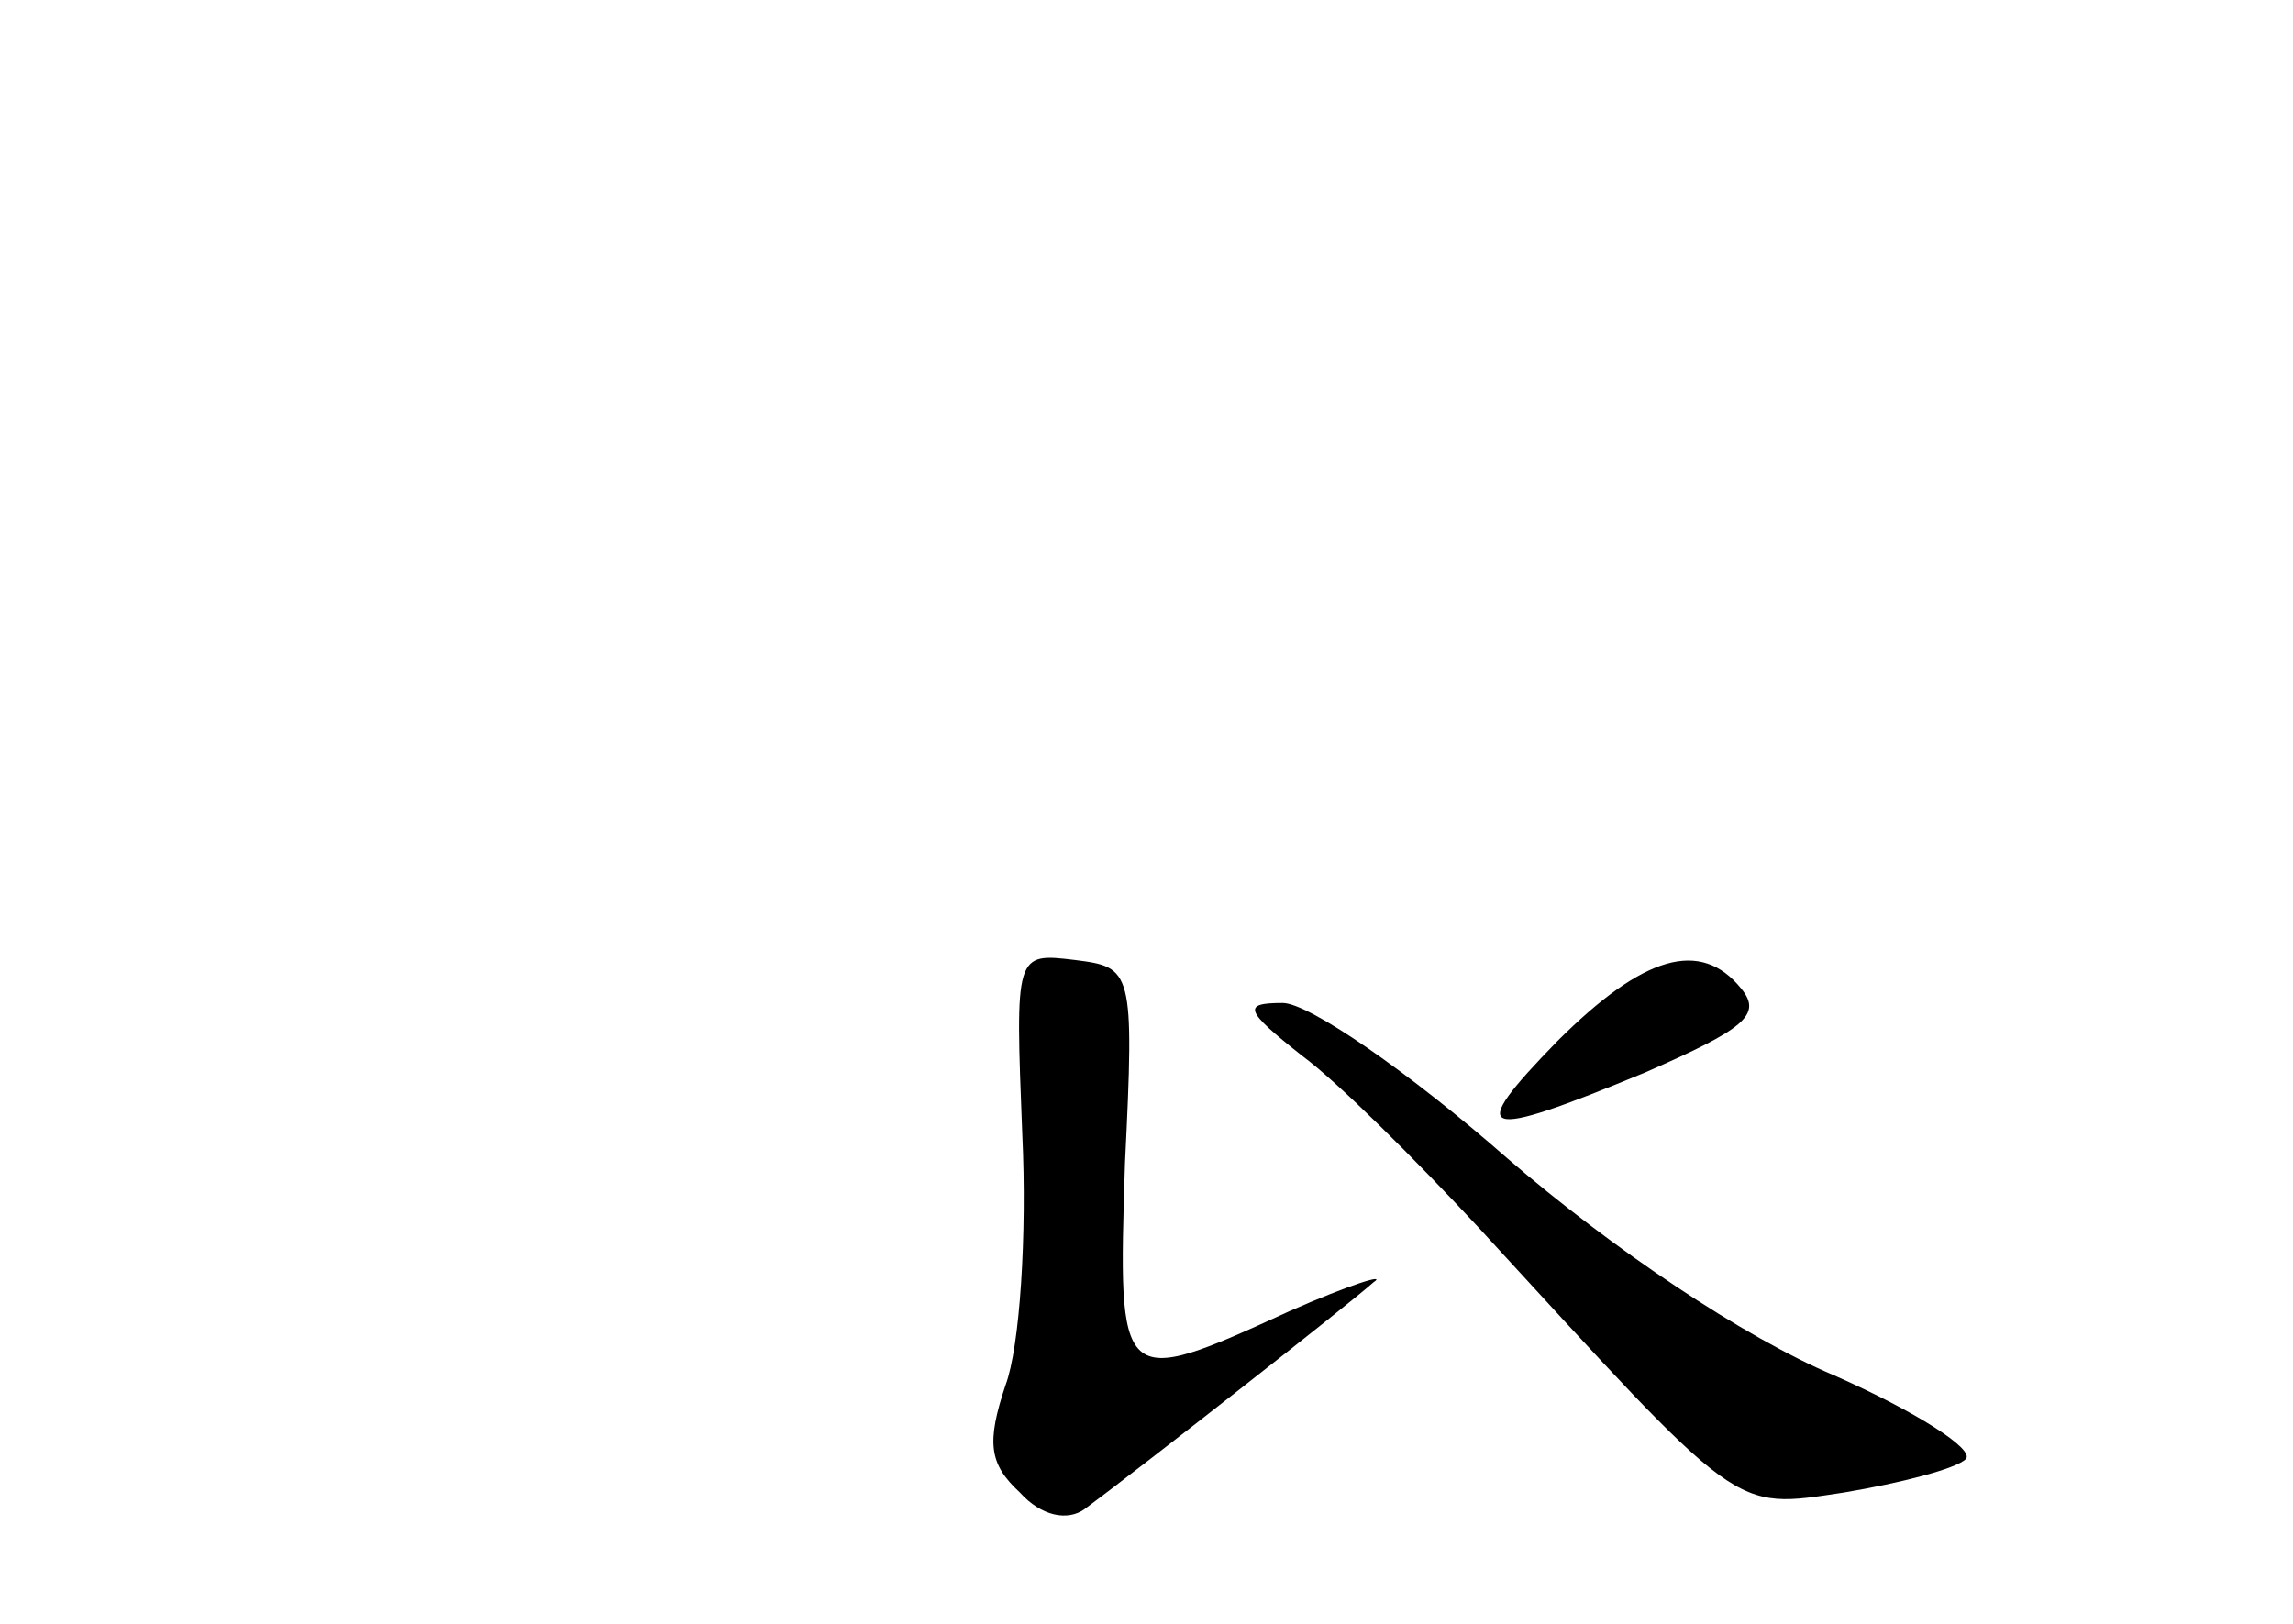 <?xml version="1.0" standalone="no"?>
<!DOCTYPE svg PUBLIC "-//W3C//DTD SVG 20010904//EN"
 "http://www.w3.org/TR/2001/REC-SVG-20010904/DTD/svg10.dtd">
<svg version="1.0" xmlns="http://www.w3.org/2000/svg"
 width="96pt" height="68pt" viewBox="0 0 96 68"
 preserveAspectRatio="xMidYMid meet">
<g transform="translate(0,68) scale(0.1,-0.1)"
fill="#000000" stroke="none">
<path d="M428 205 c2 -42 -1 -89 -7 -105 -8 -24 -7 -33 6 -45 9 -10 20 -12 27
-7 23 17 111 86 121 95 6 4 -10 -1 -35 -12 -72 -33 -72 -32 -69 62 4 81 3 82
-21 85 -25 3 -25 3 -22 -73z"/>
<path d="M652 244 c-39 -40 -33 -42 37 -13 41 18 49 24 40 35 -17 21 -41 14
-77 -22z"/>
<path d="M545 238 c15 -11 48 -44 74 -72 111 -121 106 -118 153 -111 24 4 47
10 51 14 4 4 -21 20 -55 35 -38 16 -93 53 -137 91 -41 36 -83 65 -94 65 -17 0
-16 -3 8 -22z"/>
</g>
</svg>
